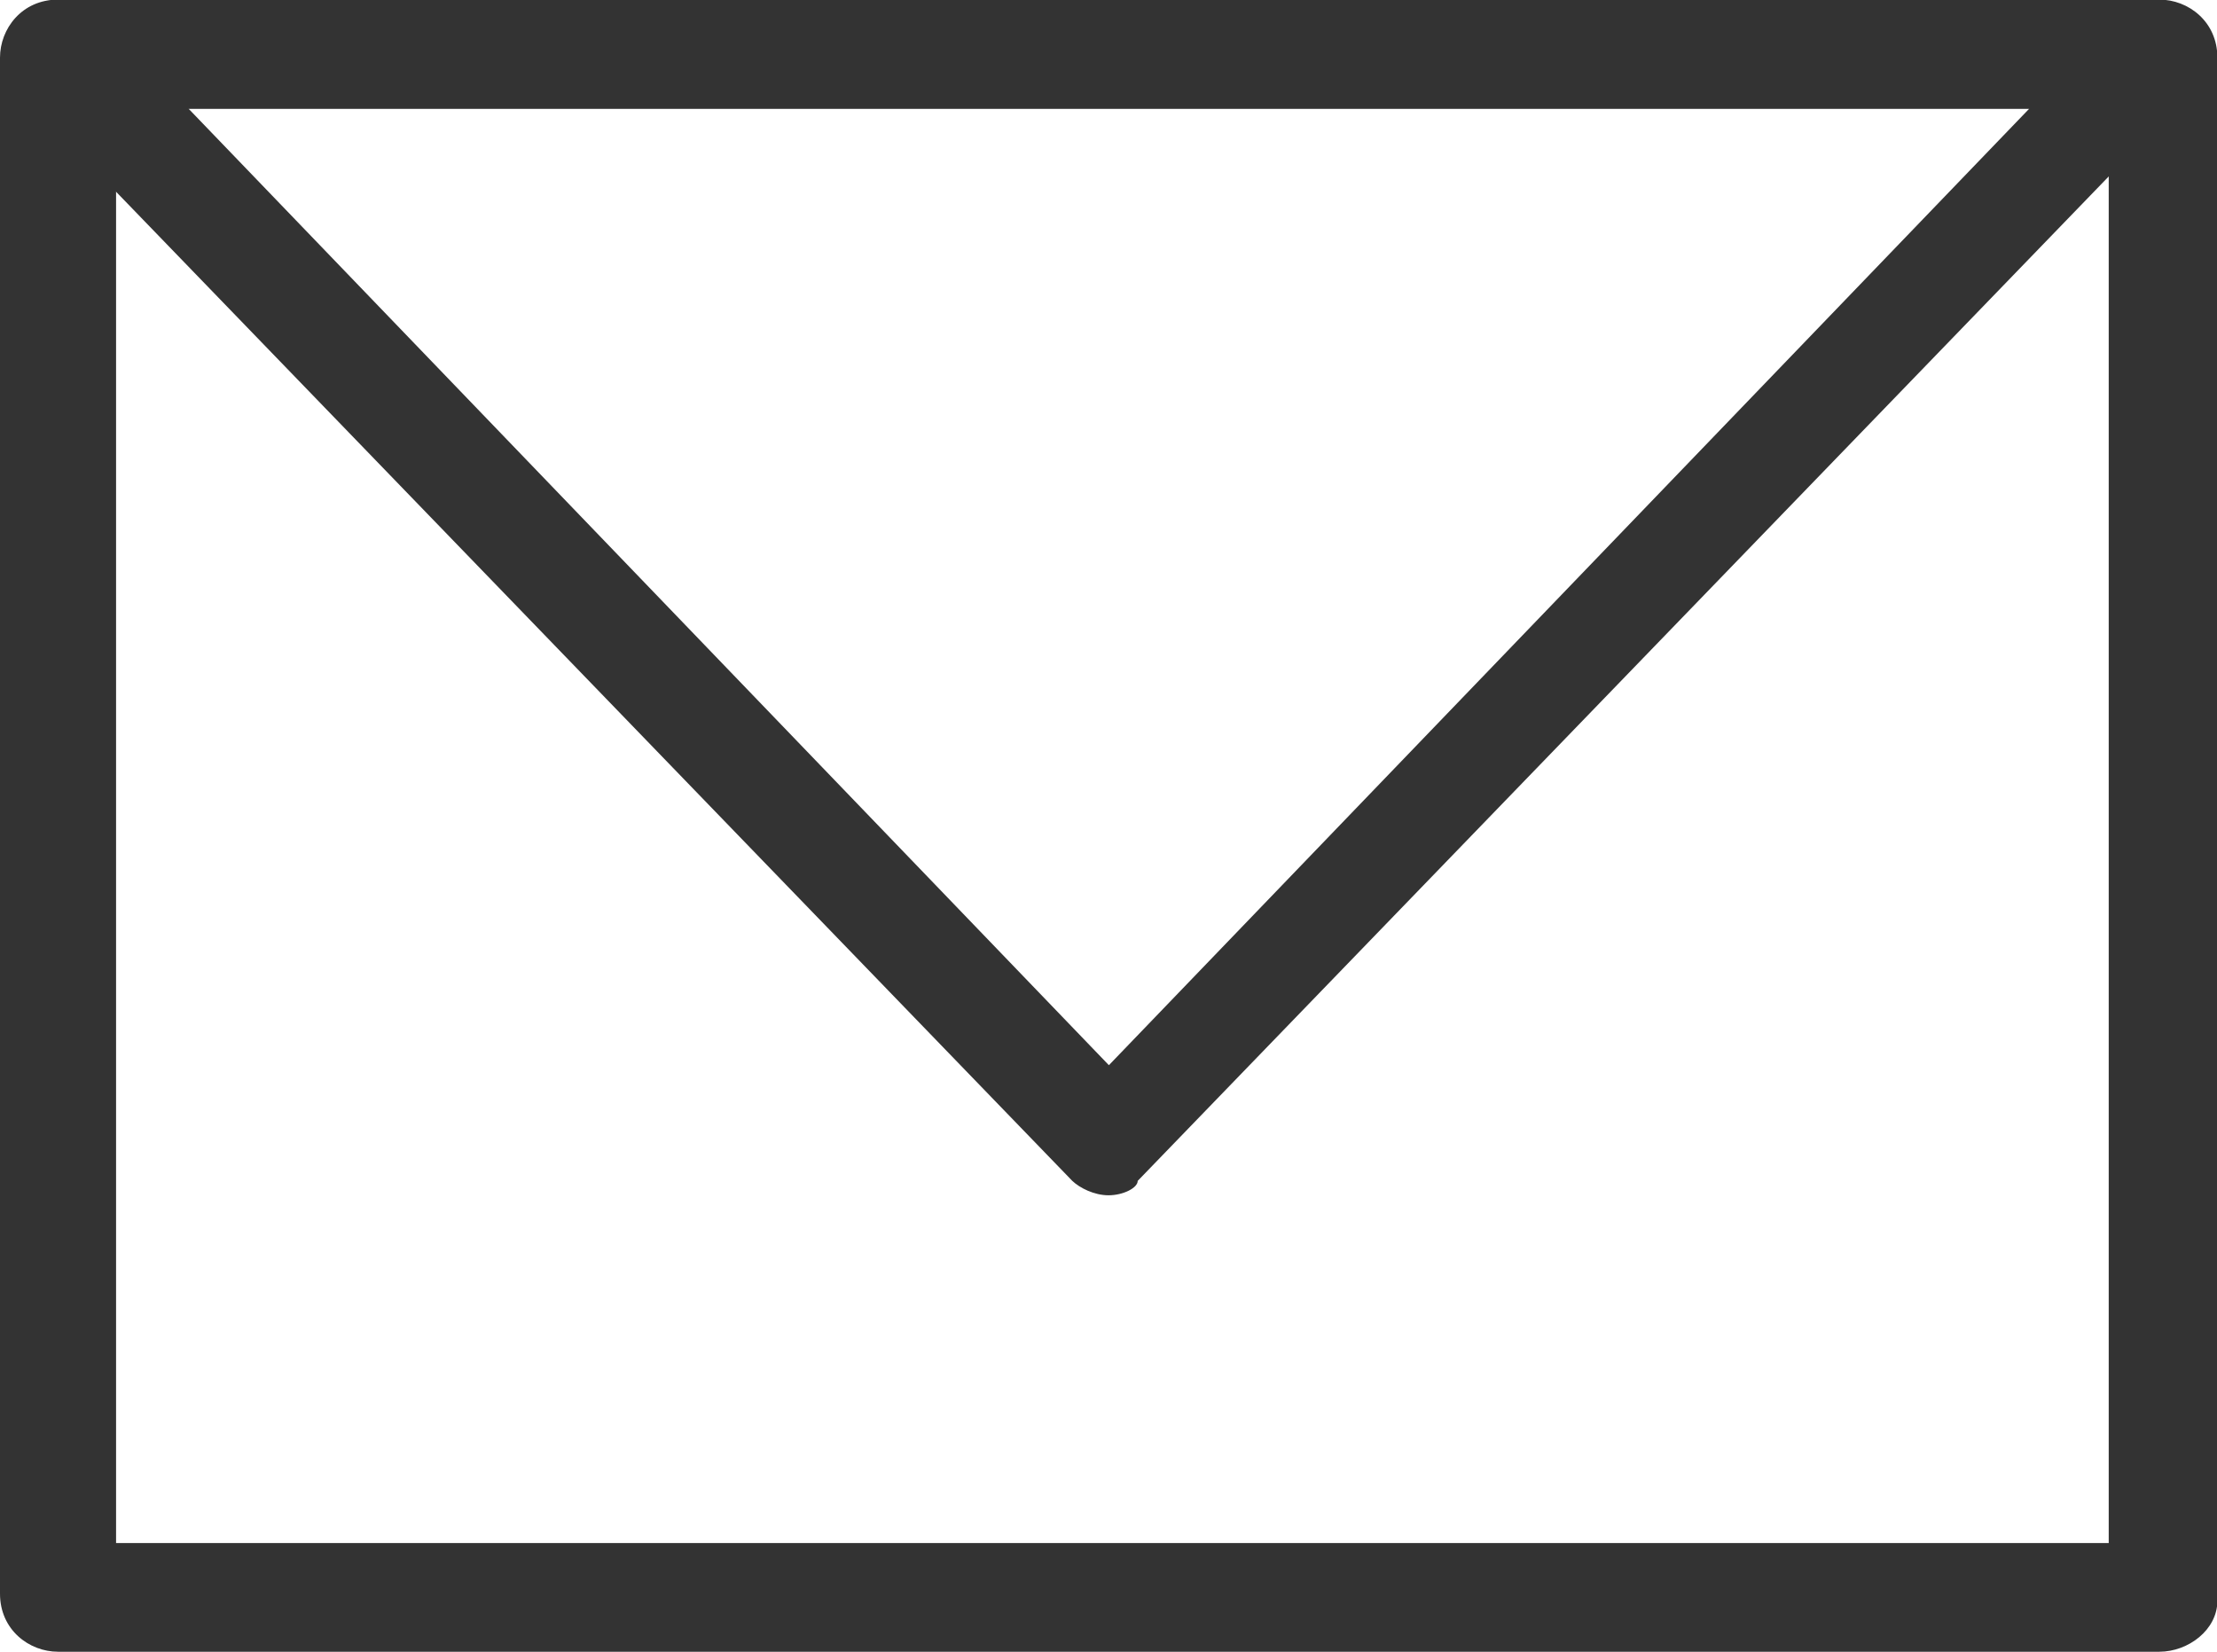 <?xml version="1.0" encoding="utf-8"?>
<!-- Generator: Adobe Illustrator 15.1.0, SVG Export Plug-In . SVG Version: 6.00 Build 0)  -->
<!DOCTYPE svg PUBLIC "-//W3C//DTD SVG 1.1//EN" "http://www.w3.org/Graphics/SVG/1.1/DTD/svg11.dtd">
<svg version="1.1" id="Layer_1" xmlns="http://www.w3.org/2000/svg" xmlns:xlink="http://www.w3.org/1999/xlink" x="0px" y="0px"
	 width="569.2px" height="424.1px" viewBox="13 134.5 569.2 424.1" enable-background="new 13 134.5 569.2 424.1"
	 xml:space="preserve">
<g>
	<g>
		<path fill="#333333" d="M567.4,558.6H27.9c-7.4,0-14.9-5.6-14.9-14.9V149.3c0-7.4,5.6-14.9,14.9-14.9h539.5
			c7.4,0,14.9,5.6,14.9,14.9v396.2C582.3,553,574.8,558.6,567.4,558.6z M42.8,530.7h511.6V162.4H42.8V530.7z"/>
	</g>
	<g>
		<path fill="#333333" d="M297.6,441.4c-3.7,0-7.4-1.9-9.3-3.7l-269.7-279c-3.7-3.7-5.6-11.2-3.7-14.9c1.9-5.6,7.4-9.3,13-9.3h537.6
			c5.6,0,11.2,3.7,13,9.3c1.9,5.6,1.9,11.2-3.7,14.9l-269.7,279C305.1,439.5,301.4,441.4,297.6,441.4z M61.4,162.4l236.3,245.6
			l236.3-245.6H61.4z"/>
	</g>
</g>
</svg>
